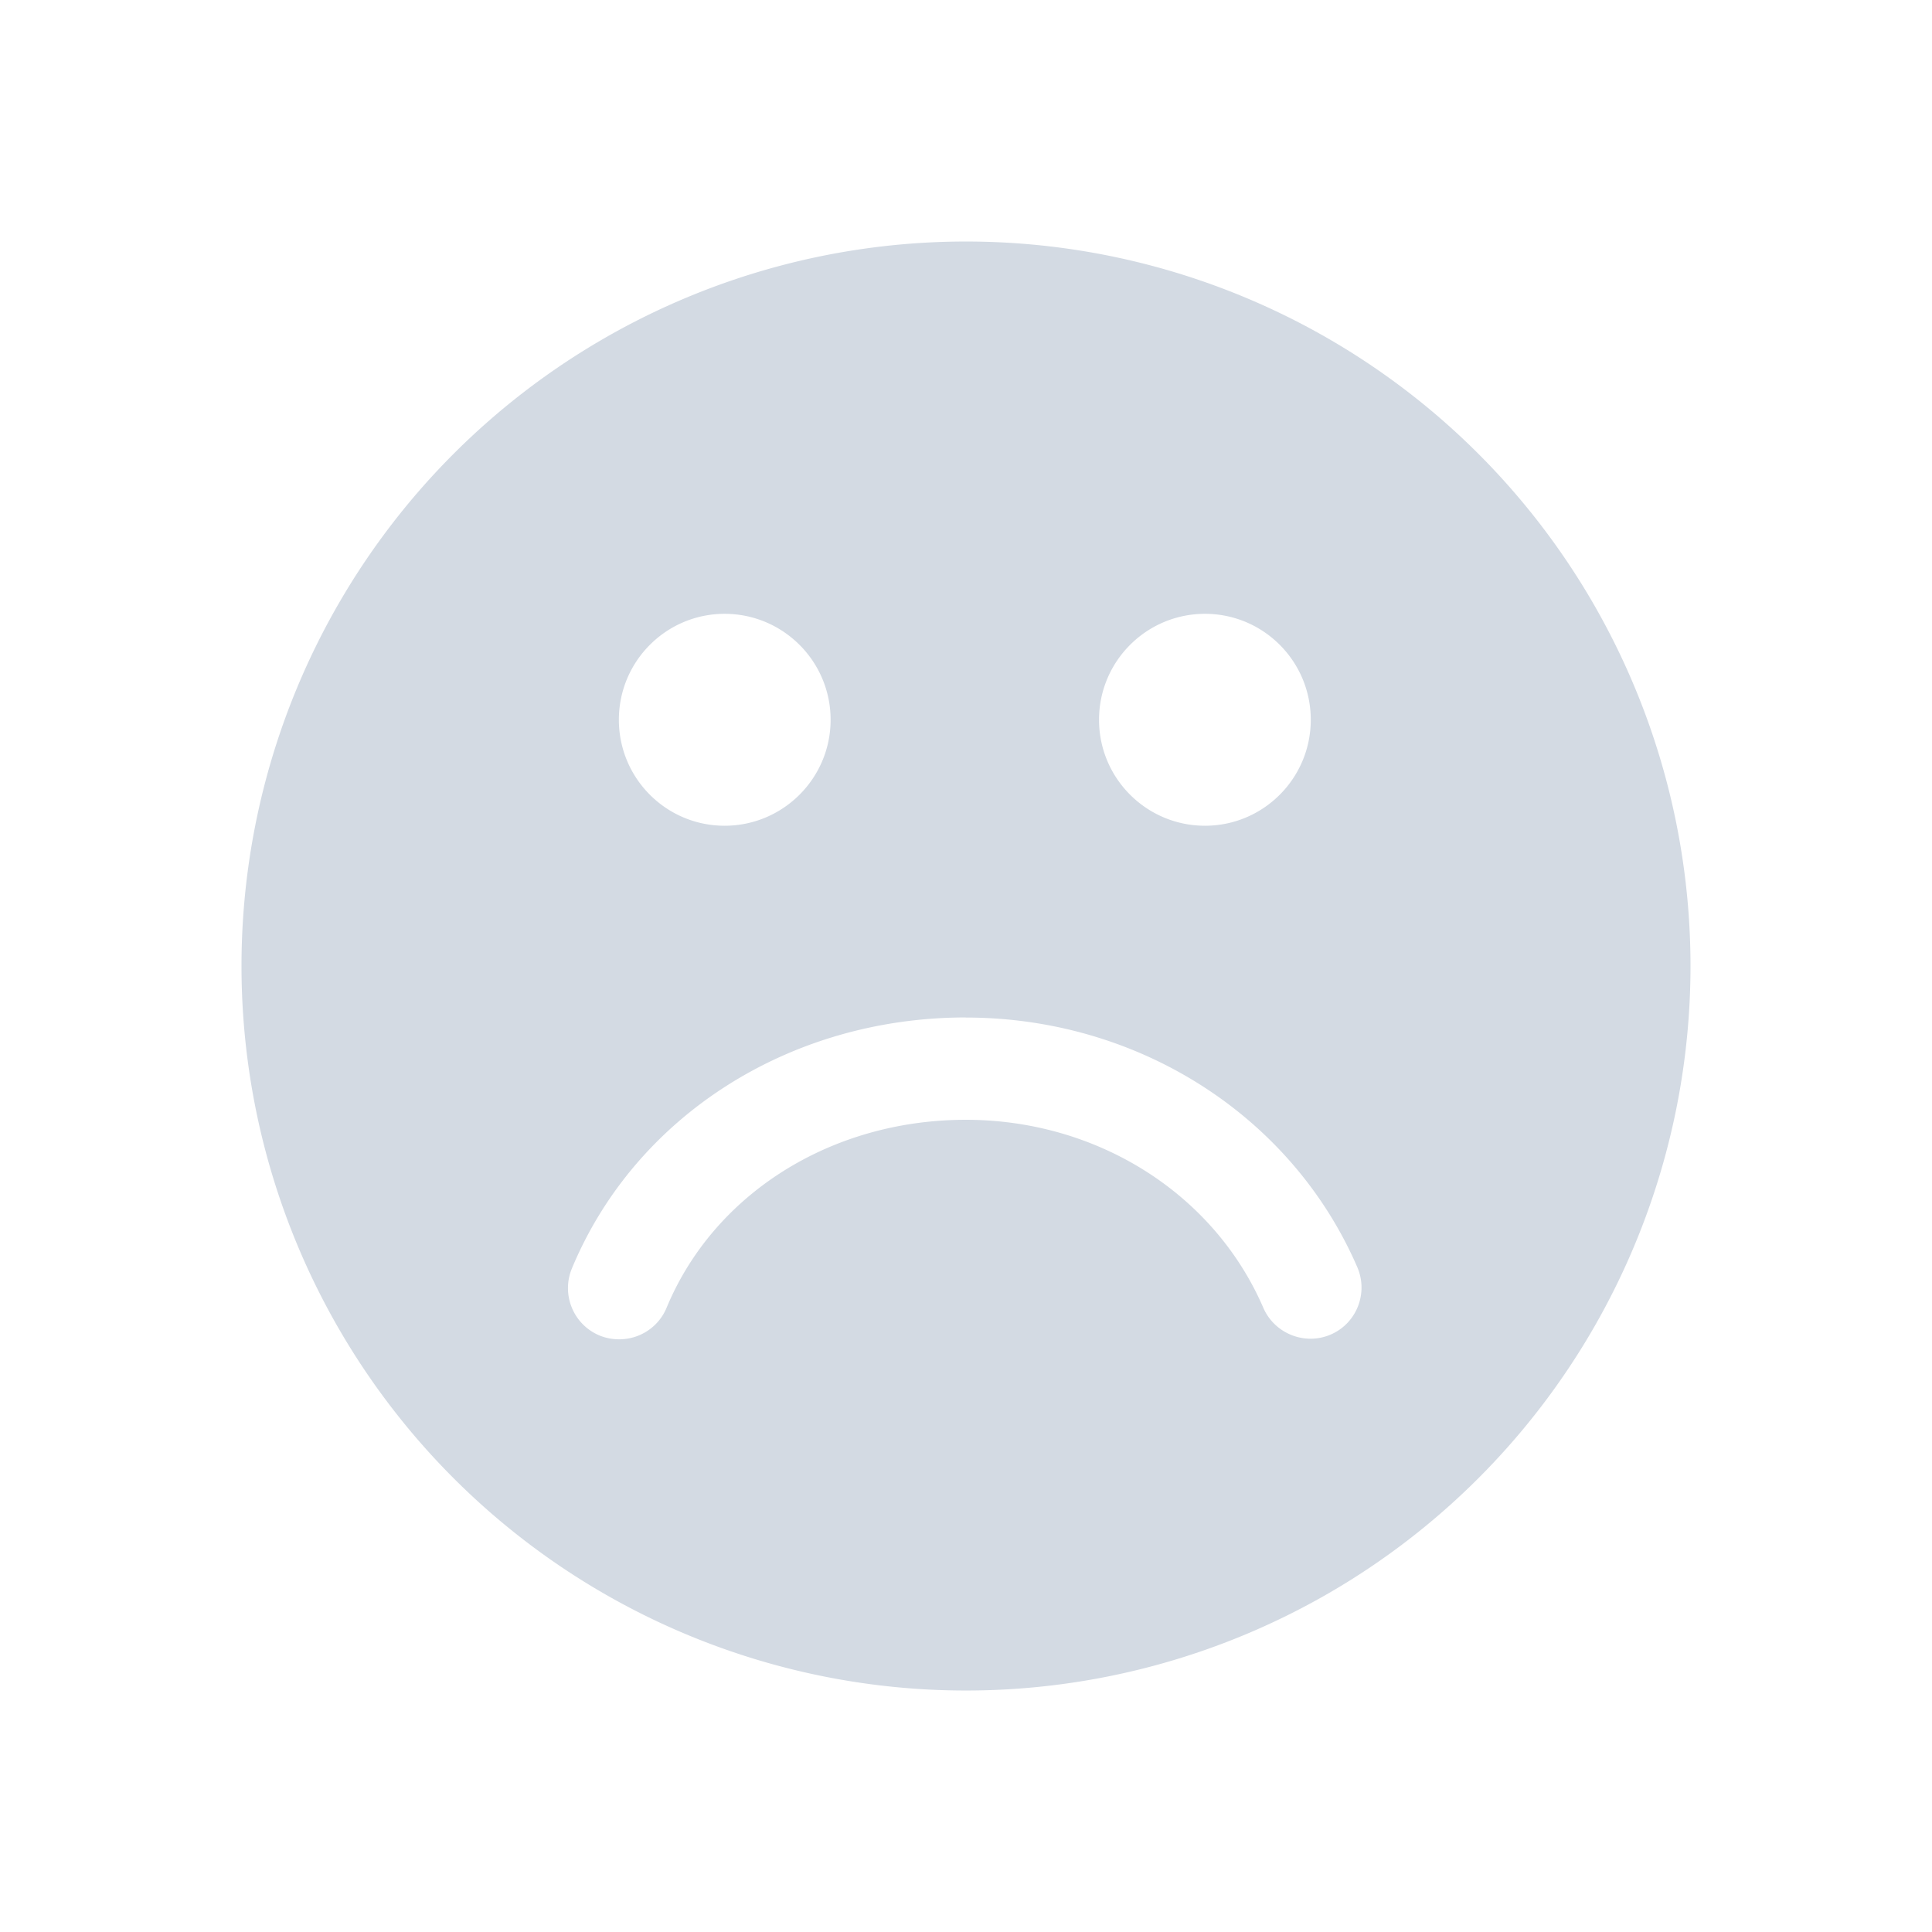 <?xml version="1.0" encoding="UTF-8" standalone="no"?>
<svg
   xmlns:dc="http://purl.org/dc/elements/1.1/"
   xmlns:cc="http://creativecommons.org/ns#"
   xmlns:rdf="http://www.w3.org/1999/02/22-rdf-syntax-ns#"
   xmlns:svg="http://www.w3.org/2000/svg"
   xmlns="http://www.w3.org/2000/svg"
   xmlns:sodipodi="http://sodipodi.sourceforge.net/DTD/sodipodi-0.dtd"
   xmlns:inkscape="http://www.inkscape.org/namespaces/inkscape"
   viewBox="0 0 24 24"
   id="svg"
   version="1.1"
   inkscape:version="1.0.1 (3bc2e813f5, 2020-09-07)"
   width="100%"
   height="100%"
   sodipodi:docname="apport.svg">
  <defs
     id="defs81">
    <style
       id="current-color-scheme"
       type="text/css">
</style>
  </defs>
  <sodipodi:namedview
     pagecolor="#ffffff"
     bordercolor="#000000"
     borderopacity="1"
     objecttolerance="10"
     gridtolerance="10"
     guidetolerance="10"
     inkscape:pageopacity="1"
     inkscape:pageshadow="2"
     inkscape:window-width="1920"
     inkscape:window-height="1013"
     id="namedview32"
     showgrid="false"
     inkscape:zoom="8.0000005"
     inkscape:cx="18.90962"
     inkscape:cy="14.772542"
     inkscape:window-x="0"
     inkscape:window-y="0"
     inkscape:window-maximized="1"
     inkscape:current-layer="apport"
     borderlayer="true"
     showguides="false"
     inkscape:guide-bbox="true"
     inkscape:document-rotation="0"
     inkscape:lockguides="false">
    <inkscape:grid
       type="xygrid"
       id="grid3046"
       empspacing="5"
       visible="true"
       enabled="true"
       snapvisiblegridlinesonly="true" />
    <sodipodi:guide
       orientation="0,1"
       position="12,18"
       id="guide3820"
       inkscape:locked="false" />
    <sodipodi:guide
       orientation="0,1"
       position="12,5"
       id="guide3822"
       inkscape:locked="false" />
    <sodipodi:guide
       orientation="1,0"
       position="12,18"
       id="guide3824"
       inkscape:locked="false" />
    <sodipodi:guide
       orientation="0,1"
       position="12,13"
       id="guide3826"
       inkscape:locked="false" />
  </sodipodi:namedview>
  <g
     id="apport">
    <rect
       y="0"
       x="0"
       height="24"
       width="24"
       id="rect3786"
       style="fill:#566060;fill-opacity:0;stroke:none" />
    <g
       inkscape:label="#path5"
       id="path5-0"
       transform="matrix(1.125,0,0,1.125,-7.44,-1161.719)"
       style="stroke:none;stroke-width:0.444;stroke-miterlimit:4;stroke-dasharray:none;stroke-opacity:0.8;fill:#566060;fill-opacity:1">
      <path
         inkscape:connector-curvature="0"
         style="opacity:1;fill:#d3dae3;fill-opacity:1;fill-rule:evenodd;stroke:none;stroke-width:0.7;stroke-linecap:round;stroke-linejoin:miter;stroke-miterlimit:4;stroke-dasharray:none;stroke-dashoffset:0;stroke-opacity:0.8"
         d="m 17.28,1035.306 a 8,8 0 0 0 -8,8 8,8 0 0 0 8,8 8,8 0 0 0 8,-8 8,8 0 0 0 -8,-8 z m -2.665,4.111 c 0.645,0 1.17,0.524 1.17,1.17 0,0.646 -0.525,1.17 -1.17,1.17 -0.646,0 -1.168,-0.524 -1.168,-1.17 0,-0.646 0.523,-1.17 1.168,-1.17 z m 5.304,0 c 0.645,0 1.168,0.524 1.168,1.17 0,0.646 -0.523,1.17 -1.168,1.17 -0.646,0 -1.17,-0.524 -1.17,-1.17 0,-0.646 0.524,-1.17 1.17,-1.17 z m -2.641,4.458 c 1.901,0 3.598,1.082 4.323,2.757 l 0,0 c 0.123,0.286 -0.007,0.619 -0.293,0.743 -0.287,0.124 -0.621,-0.01 -0.745,-0.295 -0.545,-1.262 -1.835,-2.076 -3.285,-2.076 -1.484,0 -2.78,0.814 -3.304,2.075 -0.09,0.218 -0.301,0.349 -0.523,0.349 -0.072,0 -0.146,-0.013 -0.217,-0.042 -0.289,-0.12 -0.425,-0.451 -0.306,-0.74 0.7,-1.684 2.406,-2.772 4.349,-2.772 z"
         id="path4143-6" />
      <g
         id="g4175-0"
         transform="translate(0,-0.701)"
         style="stroke:none;stroke-width:0.444;stroke-miterlimit:4;stroke-dasharray:none;stroke-opacity:0.8;fill:#566060;fill-opacity:1" />
    </g>
  </g>
</svg>
